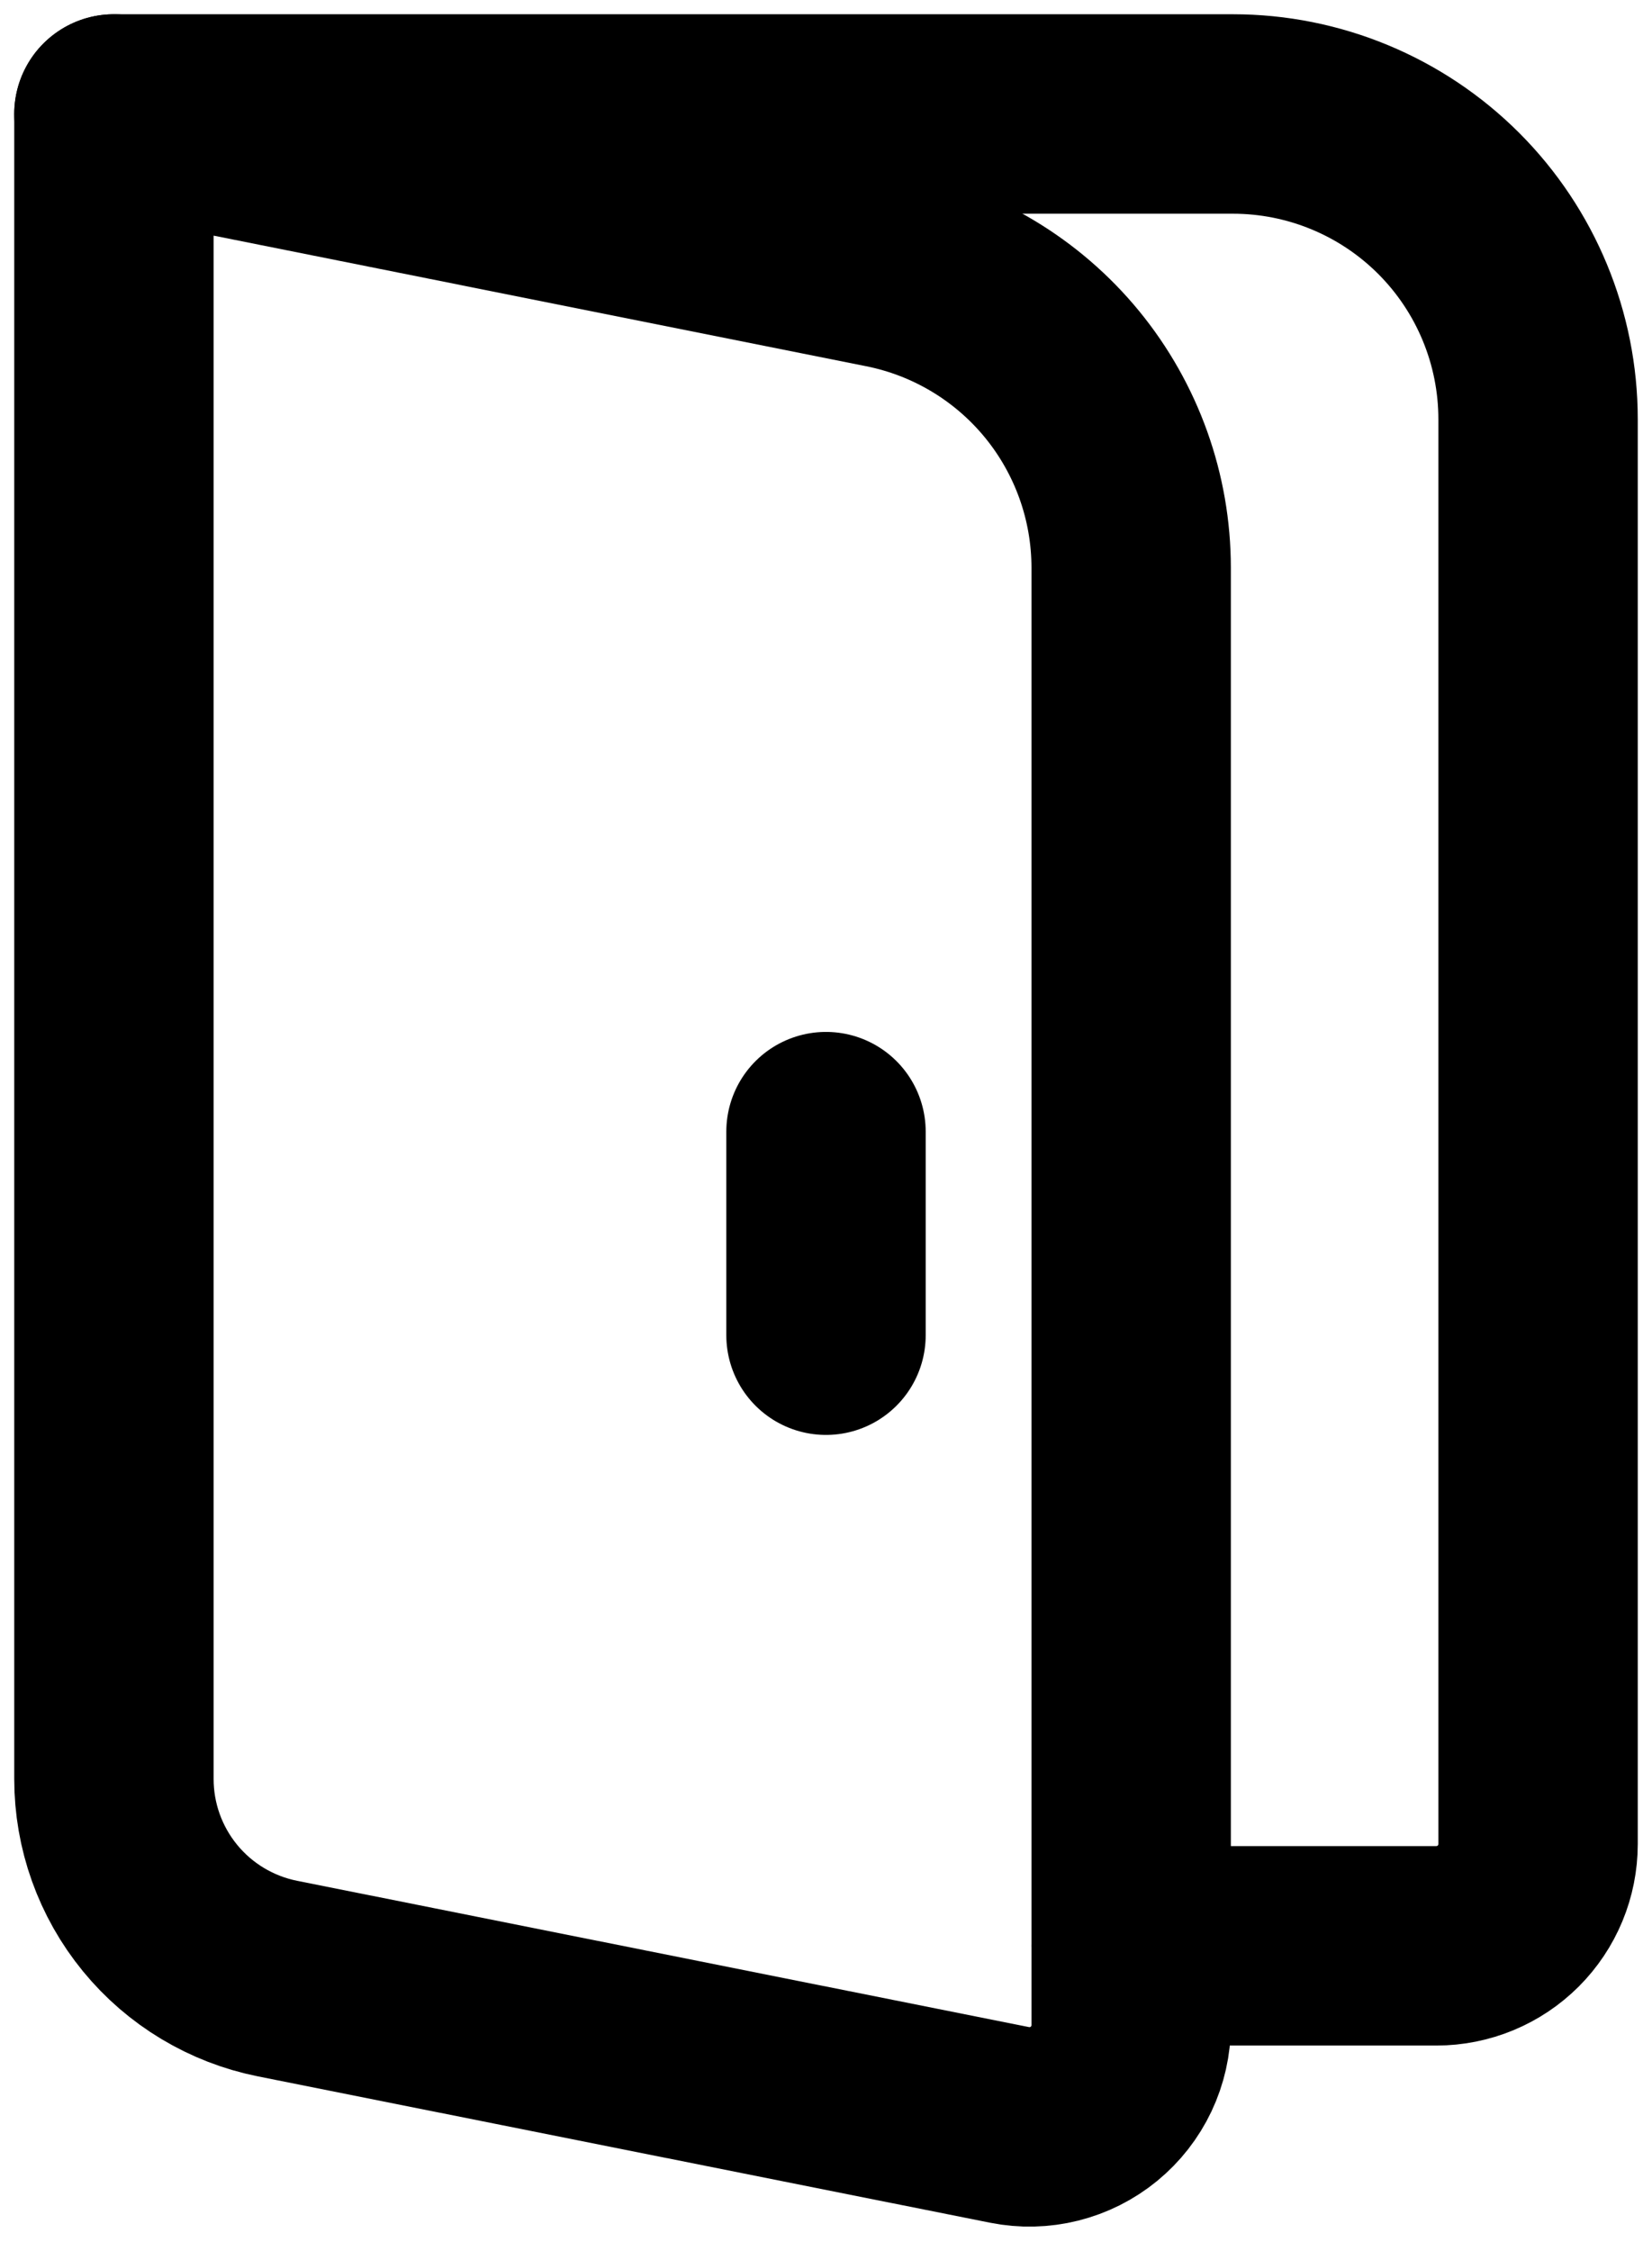 <svg width="58" height="79" viewBox="0 0 58 79" fill="none" xmlns="http://www.w3.org/2000/svg">
<path d="M4 4H43.286C46.127 4 48.852 5.129 50.862 7.138C52.871 9.147 54 11.873 54 14.714V64.714C54 65.662 53.624 66.57 52.954 67.24C52.284 67.909 51.376 68.286 50.429 68.286H39.714" stroke="black" stroke-width="7" stroke-linecap="round" stroke-linejoin="round"/>
<path d="M29 39.714V46.857M4 4L31.1 9.421C33.529 9.907 35.714 11.219 37.285 13.133C38.855 15.049 39.714 17.448 39.714 19.925V71.071C39.714 71.6 39.596 72.121 39.37 72.599C39.144 73.076 38.815 73.497 38.406 73.832C37.998 74.166 37.52 74.406 37.008 74.534C36.495 74.662 35.961 74.675 35.443 74.571L9.743 69.436C8.123 69.112 6.665 68.237 5.618 66.959C4.571 65.681 3.999 64.081 4 62.429V4Z" stroke="black" stroke-width="7" stroke-linecap="round" stroke-linejoin="round"/>
</svg>
